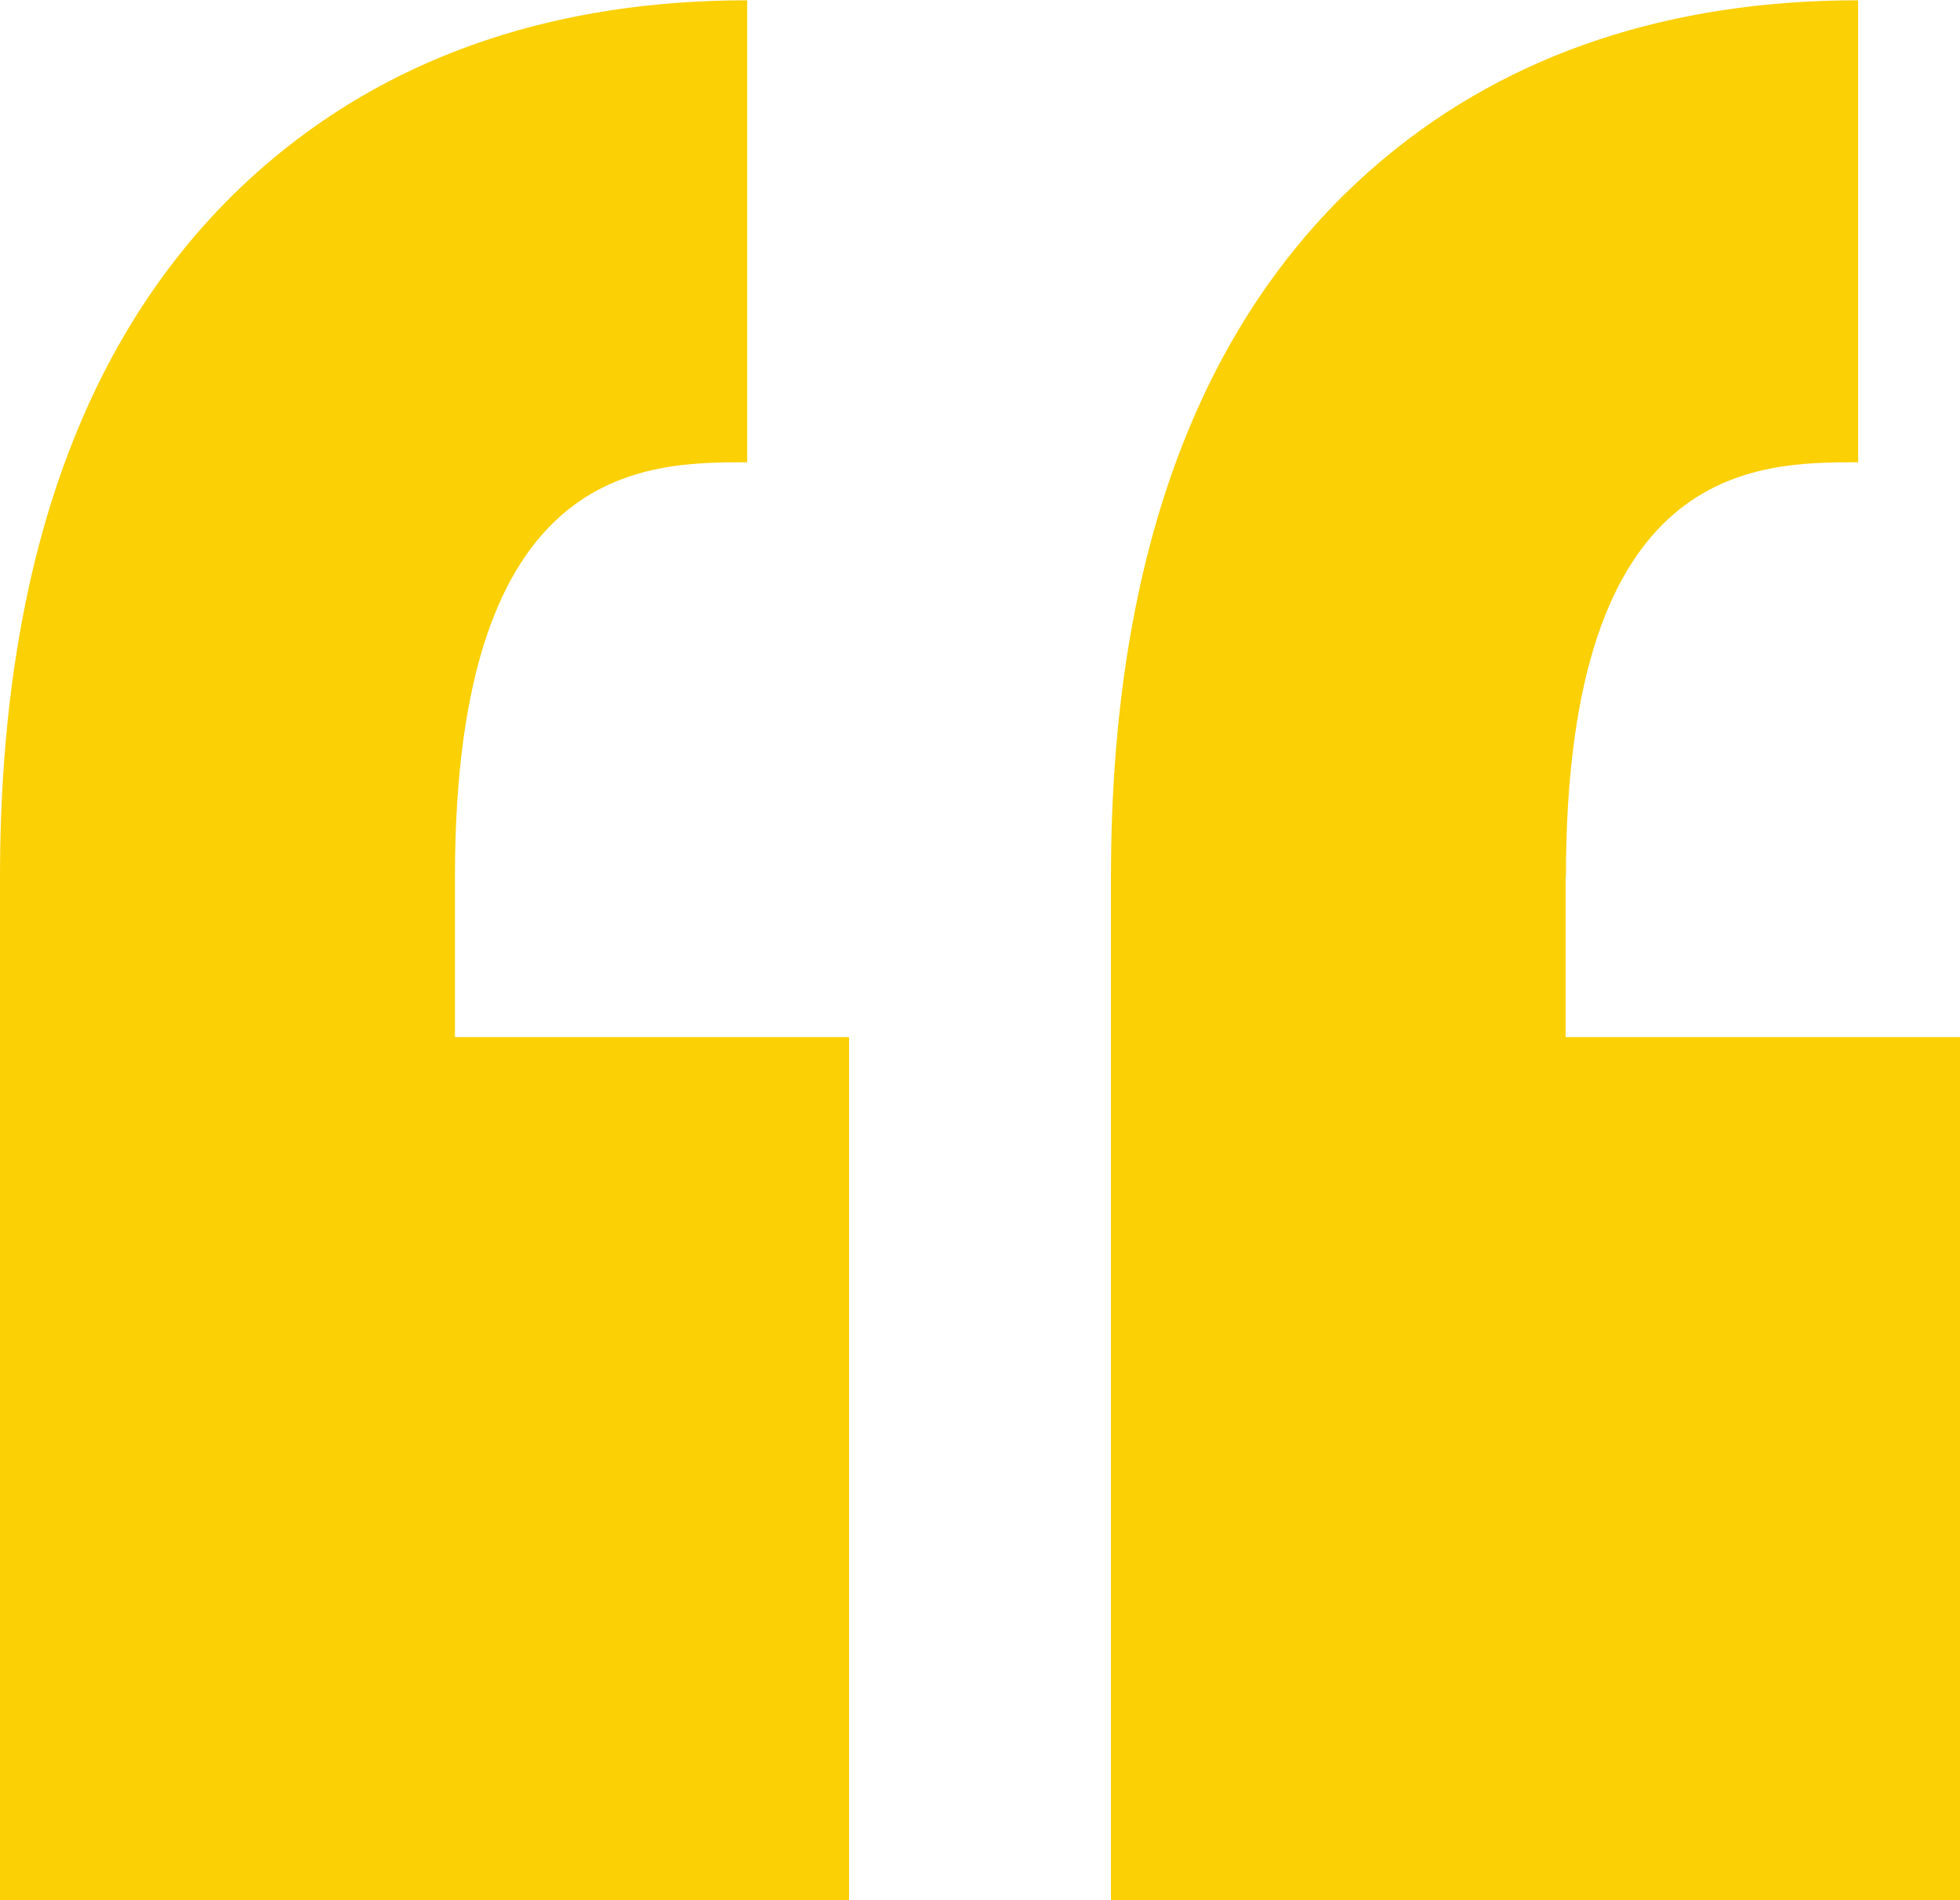 <svg xmlns="http://www.w3.org/2000/svg" xmlns:xlink="http://www.w3.org/1999/xlink" width="66" height="64" viewBox="0 0 66 64"><defs><path id="ccoqa" d="M245.32 3265.53v5.4h13.27V3300H230v-34.47c0-10.97 3.1-19.12 9.23-24.22 4.23-3.52 9.6-5.3 15.93-5.3v15.56c-3.44 0-9.84 0-9.84 13.96zm37.4 0v5.4H296V3300h-28.59v-34.47c0-10.97 3.1-19.12 9.23-24.22 4.23-3.52 9.6-5.3 15.93-5.3v15.56c-3.44 0-9.84 0-9.84 13.96z"/></defs><g><g transform="translate(-230 -3236)"><use fill="#fbd005" xlink:href="#ccoqa"/></g></g></svg>